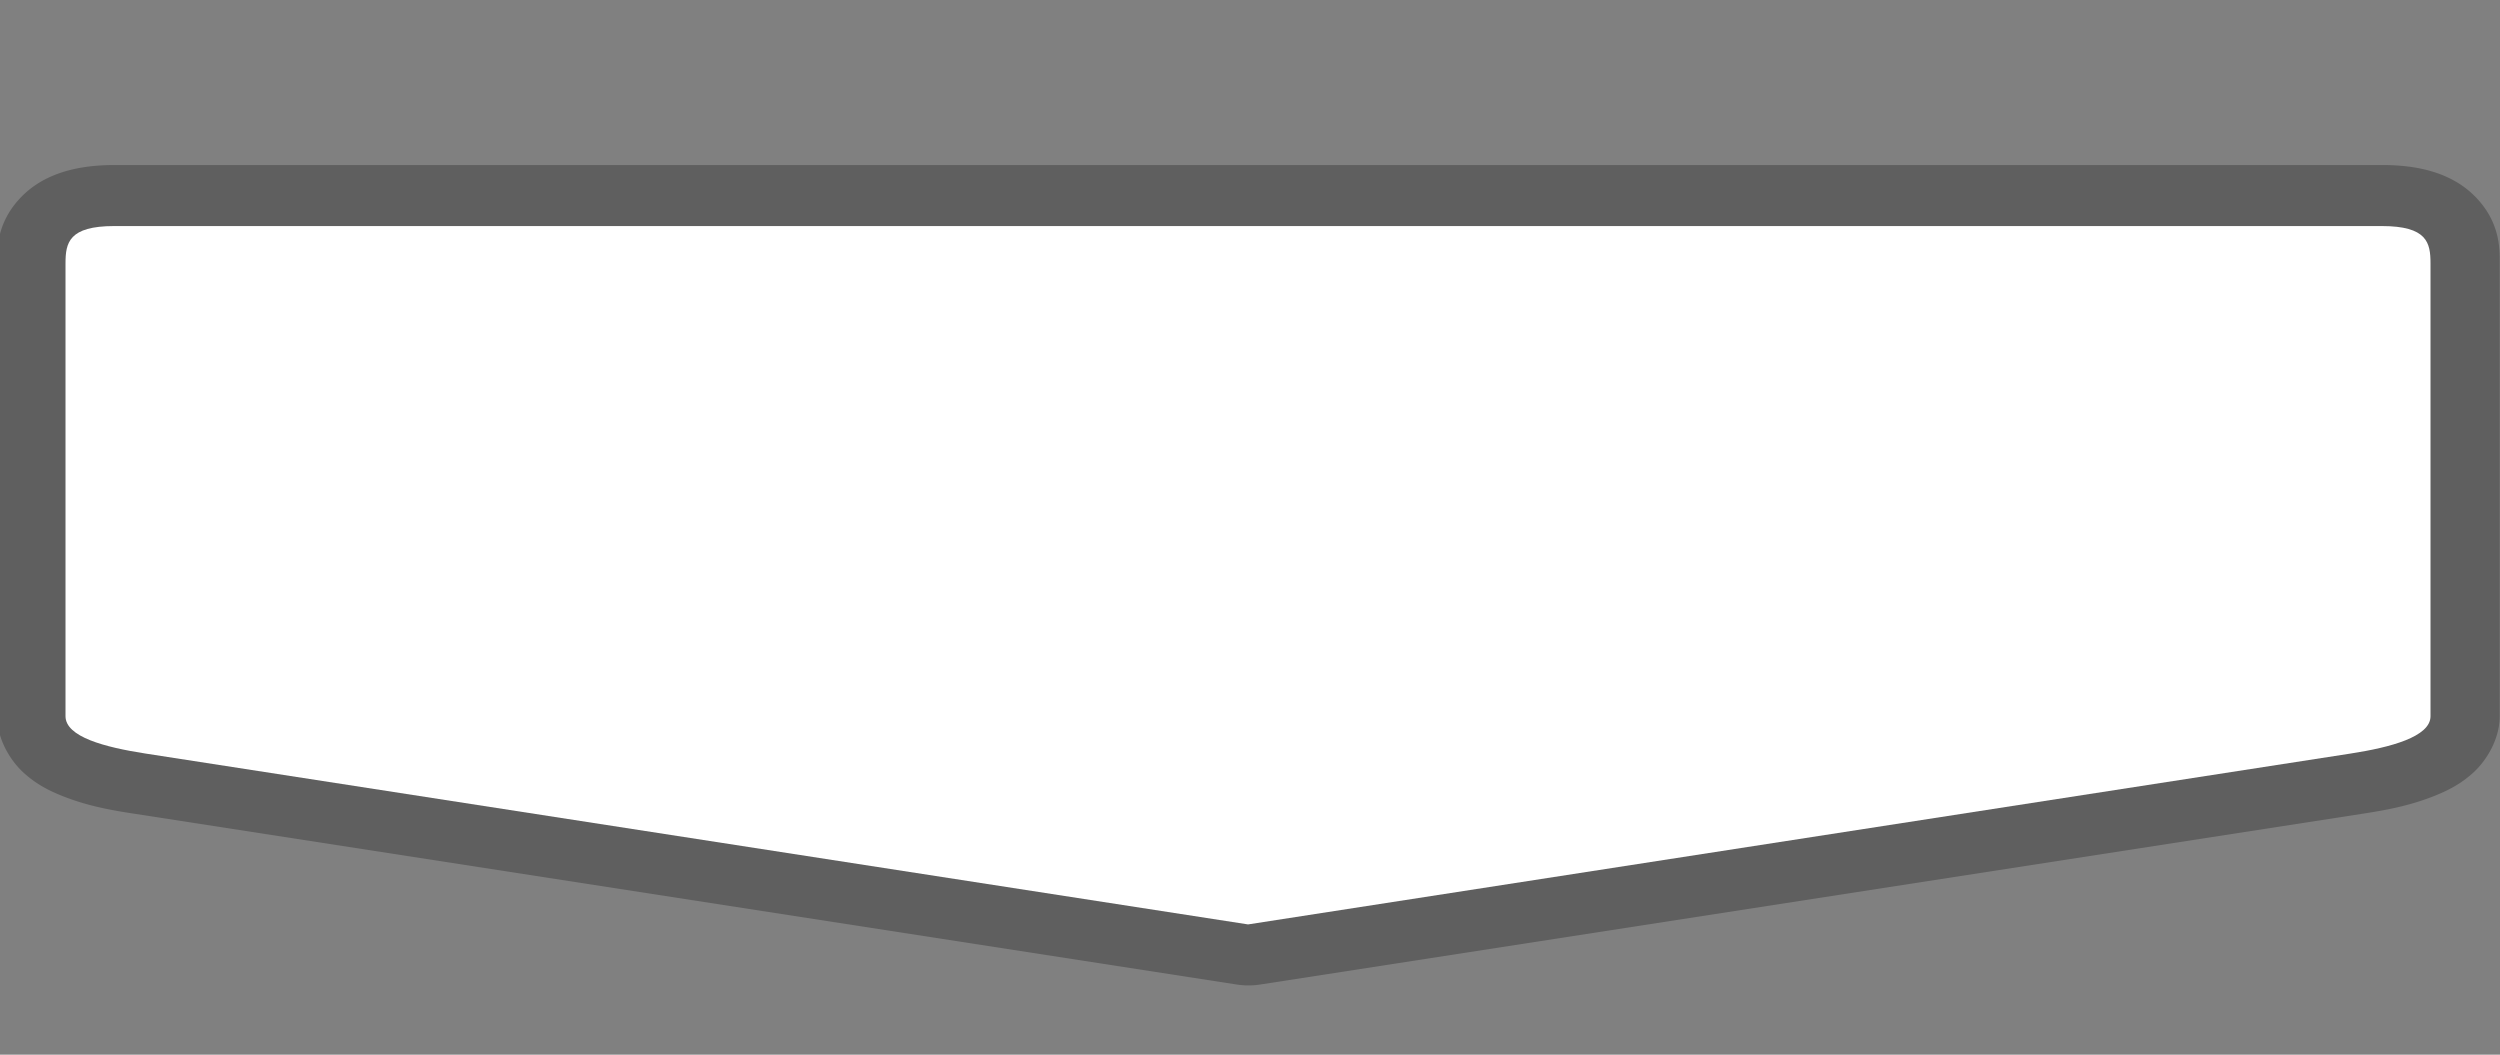 <?xml version="1.0" encoding="UTF-8" standalone="no"?>
<!-- Generator: Adobe Illustrator 16.0.4, SVG Export Plug-In . SVG Version: 6.00 Build 0)  -->

<svg
   xmlns:dc="http://purl.org/dc/elements/1.1/"
   xmlns:cc="http://creativecommons.org/ns#"
   xmlns:rdf="http://www.w3.org/1999/02/22-rdf-syntax-ns#"
   xmlns:svg="http://www.w3.org/2000/svg"
   xmlns="http://www.w3.org/2000/svg"
   xmlns:sodipodi="http://sodipodi.sourceforge.net/DTD/sodipodi-0.dtd"
   xmlns:inkscape="http://www.inkscape.org/namespaces/inkscape"
   version="1.1"
   id="Слой_1"
   x="0px"
   y="0px"
   width="64"
   height="27"
   viewBox="0 0 64 27"
   enable-background="new 0 0 17.143 17.17"
   xml:space="preserve"
   inkscape:version="0.91 r"
   sodipodi:docname="h_white_pentagon_8_road_shield.svg"><rect x="0" y="0" width="64" height="27" fill="#808080" stroke="none"/><defs
     id="defs11" /><sodipodi:namedview
     pagecolor="#ffffff"
     bordercolor="#666666"
     borderopacity="1"
     objecttolerance="10"
     gridtolerance="10"
     guidetolerance="10"
     inkscape:pageopacity="0"
     inkscape:pageshadow="2"
     inkscape:window-width="1920"
     inkscape:window-height="1004"
     id="namedview9"
     showgrid="false"
     inkscape:zoom="11.313708"
     inkscape:cx="39.067409"
     inkscape:cy="15.859189"
     inkscape:window-x="1680"
     inkscape:window-y="0"
     inkscape:window-maximized="1"
     inkscape:current-layer="Слой_1" /><path
     sodipodi:type="inkscape:offset"
     inkscape:radius="1.5625"
     inkscape:original="M 2.6035156 5.7871094 C 1.5660214 5.7871094 1.4882812 6.2131493 1.4882812 6.7421875 L 1.4882812 18.333984 C 1.4882812 18.863022 2.3857964 19.128461 3.3105469 19.289062 L 28.501953 23.664062 L 53.693359 19.289062 C 54.596191 19.132267 55.513672 18.863022 55.513672 18.333984 L 55.513672 6.7421875 C 55.513672 6.2131493 55.43788 5.7871094 54.400391 5.7871094 L 2.6035156 5.7871094 z "
     style="color:#000000;clip-rule:evenodd;display:inline;overflow:visible;visibility:visible;opacity:0.701;isolation:auto;mix-blend-mode:normal;color-interpolation:sRGB;color-interpolation-filters:linearRGB;solid-color:#000000;solid-opacity:1;fill:#515151;fill-opacity:1;fill-rule:evenodd;stroke:none;stroke-width:0.972;stroke-linecap:butt;stroke-linejoin:miter;stroke-miterlimit:4;stroke-dasharray:none;stroke-dashoffset:0;stroke-opacity:1;marker:none;color-rendering:auto;image-rendering:auto;shape-rendering:auto;text-rendering:auto;enable-background:accumulate"
     id="path4182"
     d="m 2.604,4.225 c -0.733,0 -1.558,0.159 -2.129,0.82 -0.571,0.661 -0.549,1.356 -0.549,1.697 l 0,11.592 c 0,0.574 0.291,1.123 0.596,1.438 0.304,0.314 0.607,0.476 0.891,0.604 0.568,0.255 1.109,0.363 1.631,0.453 l 25.191,4.375 a 1.563,1.563 0 0 0 0.535,0 l 25.191,-4.375 c 0.512,-0.089 1.052,-0.198 1.619,-0.451 0.283,-0.127 0.587,-0.286 0.893,-0.598 0.306,-0.312 0.604,-0.861 0.604,-1.445 l 0,-11.592 c 0,-0.339 0.024,-1.033 -0.547,-1.695 C 55.959,4.384 55.133,4.225 54.4,4.225 l -51.797,0 z"
     transform="matrix(1.121,0,0,1,0.009,0)" /><path
     style="color:#000000;clip-rule:evenodd;display:inline;overflow:visible;visibility:visible;opacity:1;isolation:auto;mix-blend-mode:normal;color-interpolation:sRGB;color-interpolation-filters:linearRGB;solid-color:#000000;solid-opacity:1;fill:#ffffff;fill-opacity:1;fill-rule:evenodd;stroke:none;stroke-width:1;stroke-linecap:butt;stroke-linejoin:miter;stroke-miterlimit:4;stroke-dasharray:none;stroke-dashoffset:0;stroke-opacity:1;marker:none;color-rendering:auto;image-rendering:auto;shape-rendering:auto;text-rendering:auto;enable-background:accumulate"
     d="m 2.926,5.787 58.046,0 c 1.163,0 1.249,0.426 1.249,0.955 l 0,11.593 c 0,0.529 -1.03,0.798 -2.041,0.955 l -28.23,4.375 -28.23,-4.375 C 2.682,19.129 1.677,18.864 1.677,18.335 l 0,-11.593 c 0,-0.529 0.086,-0.955 1.249,-0.955 z"
     id="rect4213"
     inkscape:connector-curvature="0"
     sodipodi:nodetypes="ssssscssss" /></svg>